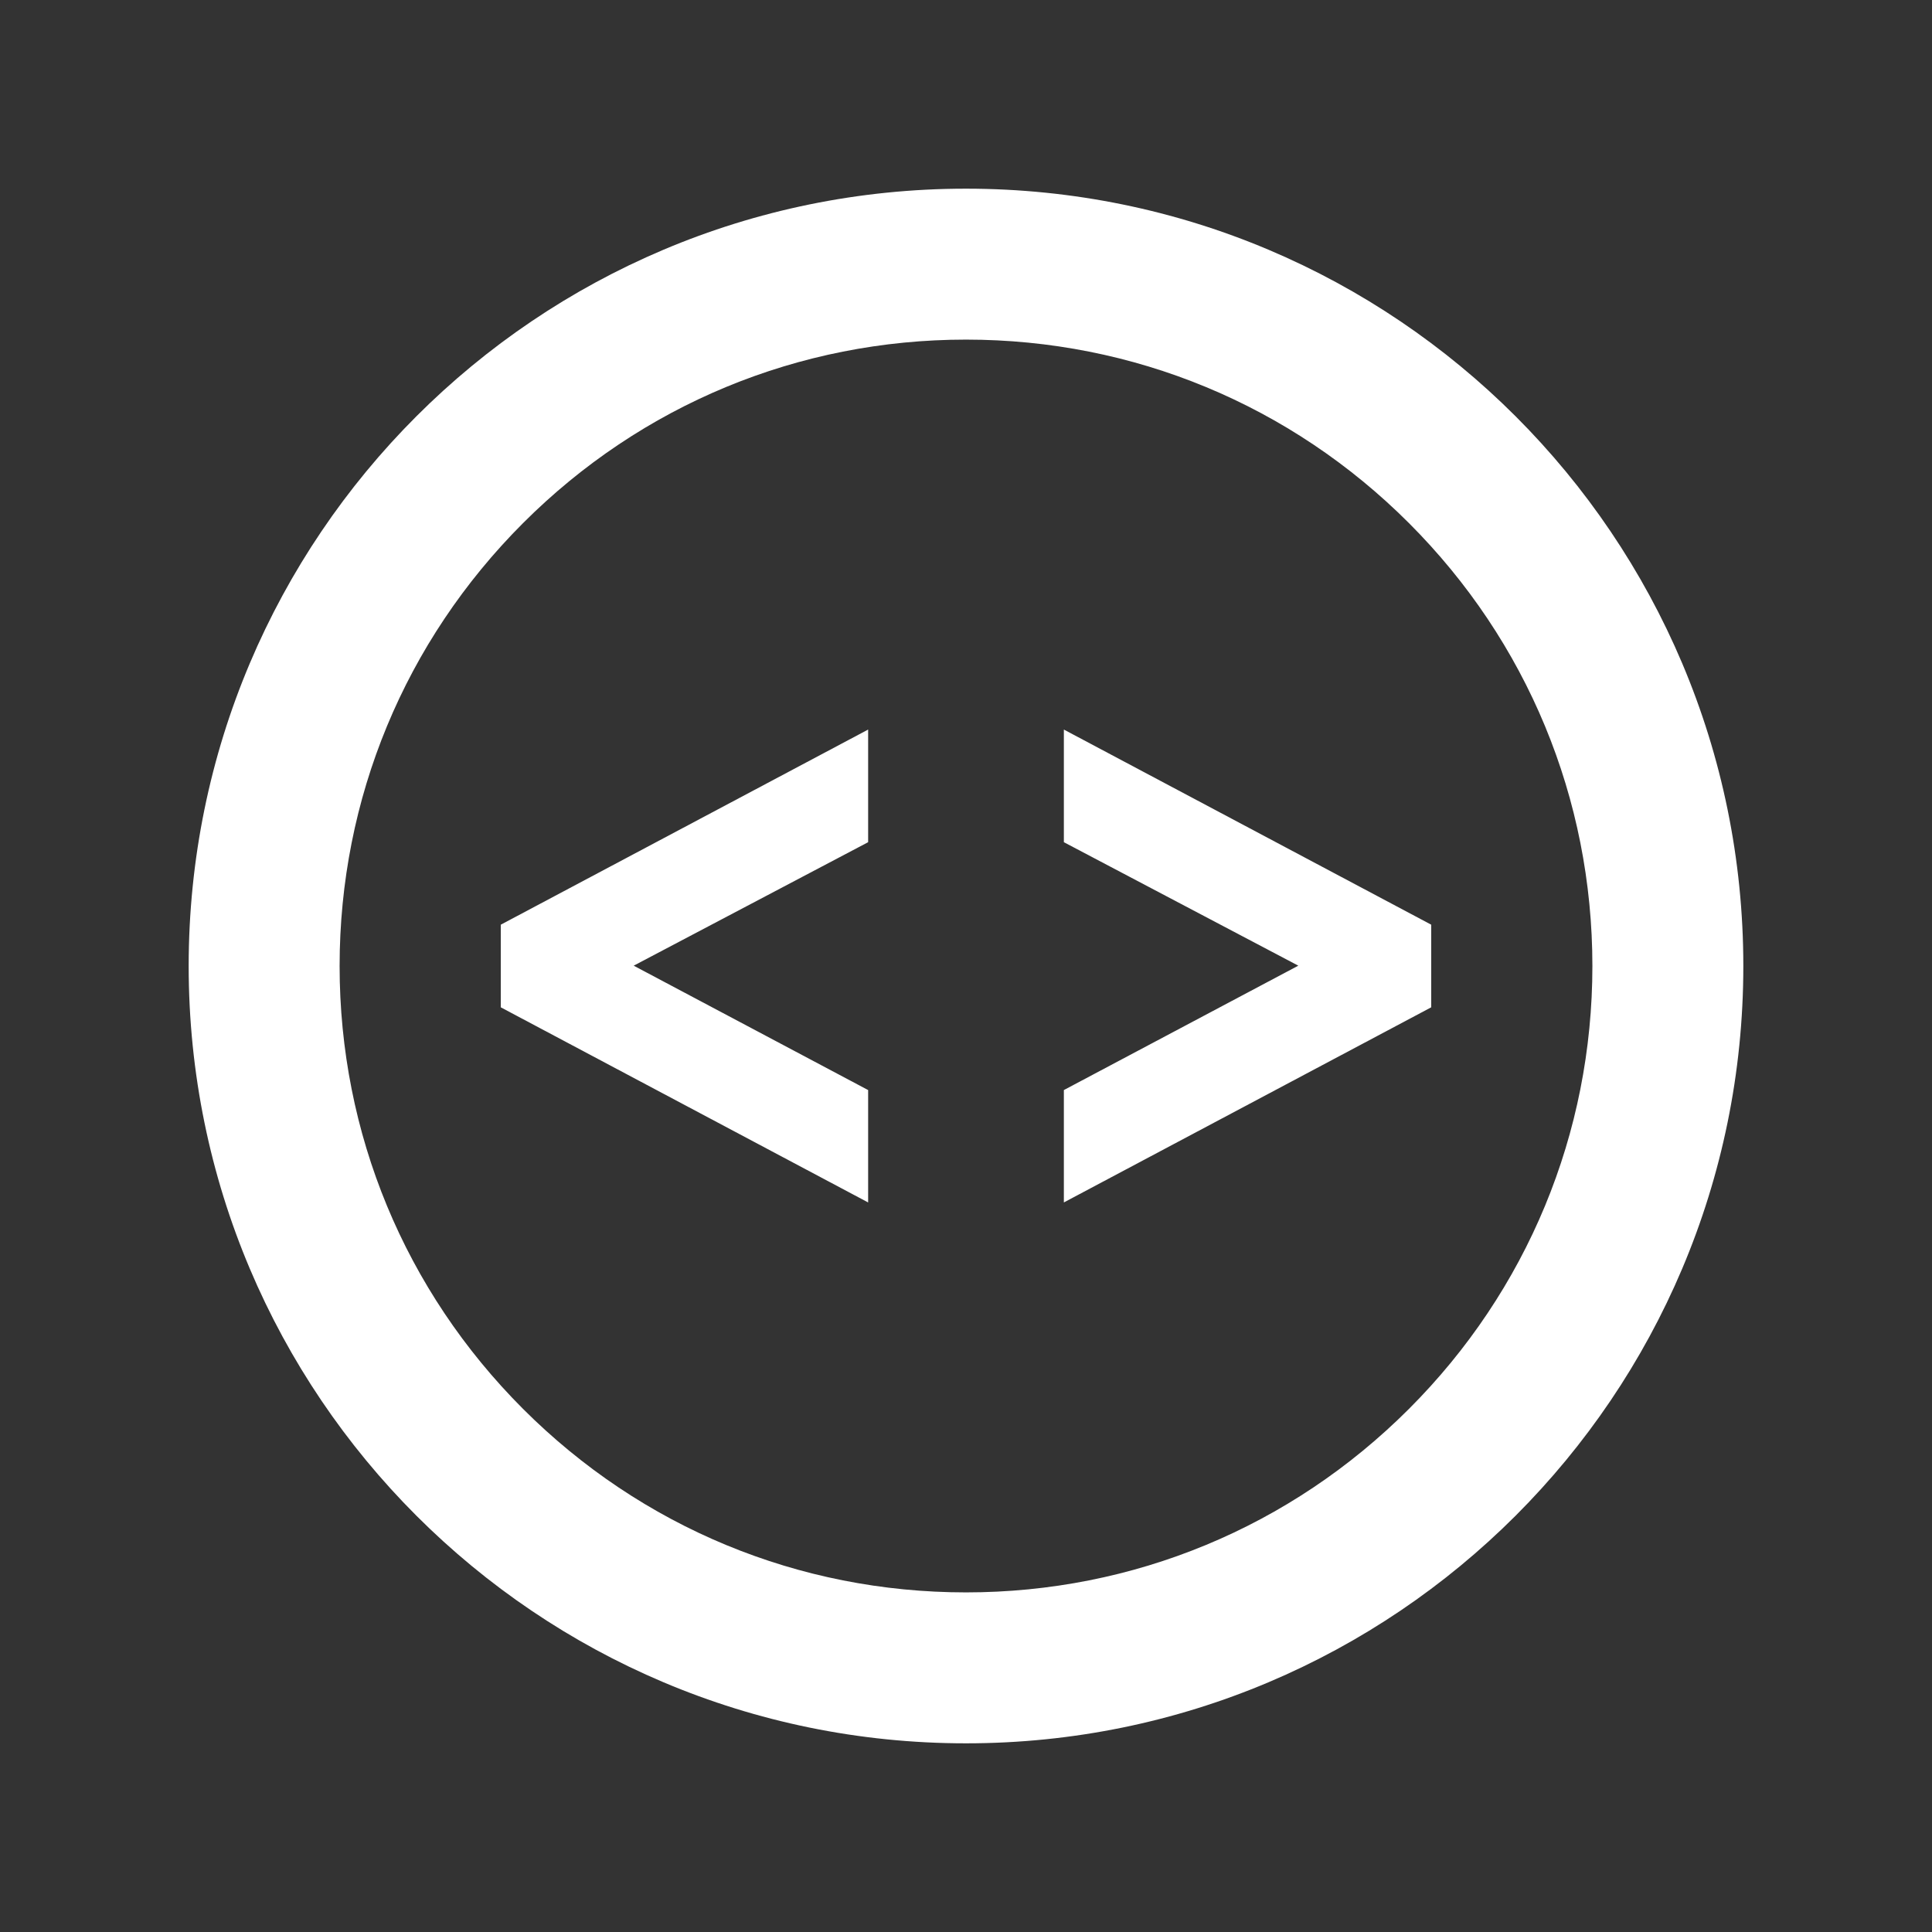 <?xml version="1.0" encoding="utf-8"?>

<!-- License Agreement at http://iconmonstr.com/license/ -->

<!DOCTYPE svg PUBLIC "-//W3C//DTD SVG 1.1//EN" "http://www.w3.org/Graphics/SVG/1.1/DTD/svg11.dtd">
<svg version="1.1" xmlns="http://www.w3.org/2000/svg" xmlns:xlink="http://www.w3.org/1999/xlink" x="0px" y="0px"
	 width="512px" height="512px" viewBox="0 0 512 512" enable-background="new 0 0 512 512" xml:space="preserve">
<rect x="0" y="0" width="512" height="512" fill="#333333" stroke="none"/>
<path fill="#fff" id="code-4-icon" d="M256,90c44.34,0,86.026,17.267,117.38,48.62C404.732,169.974,422,211.66,422,256
	s-17.268,86.026-48.62,117.38C342.026,404.733,300.34,422,256,422s-86.026-17.267-117.38-48.62C107.268,342.026,90,300.34,90,256
	s17.268-86.026,48.62-117.38C169.974,107.267,211.66,90,256,90 M256,50C142.229,50,50,142.229,50,256s92.229,206,206,206
	s206-92.229,206-206S369.771,50,256,50L256,50z M379.29,266.947l-97.356,51.712v-29.782l62.129-32.964l-62.129-32.725v-29.848
	l97.356,51.713V266.947z M132.71,245.054l97.356-51.713v29.848l-62.131,32.725l62.131,32.964v29.782l-97.356-51.712V245.054z"/>
</svg>

